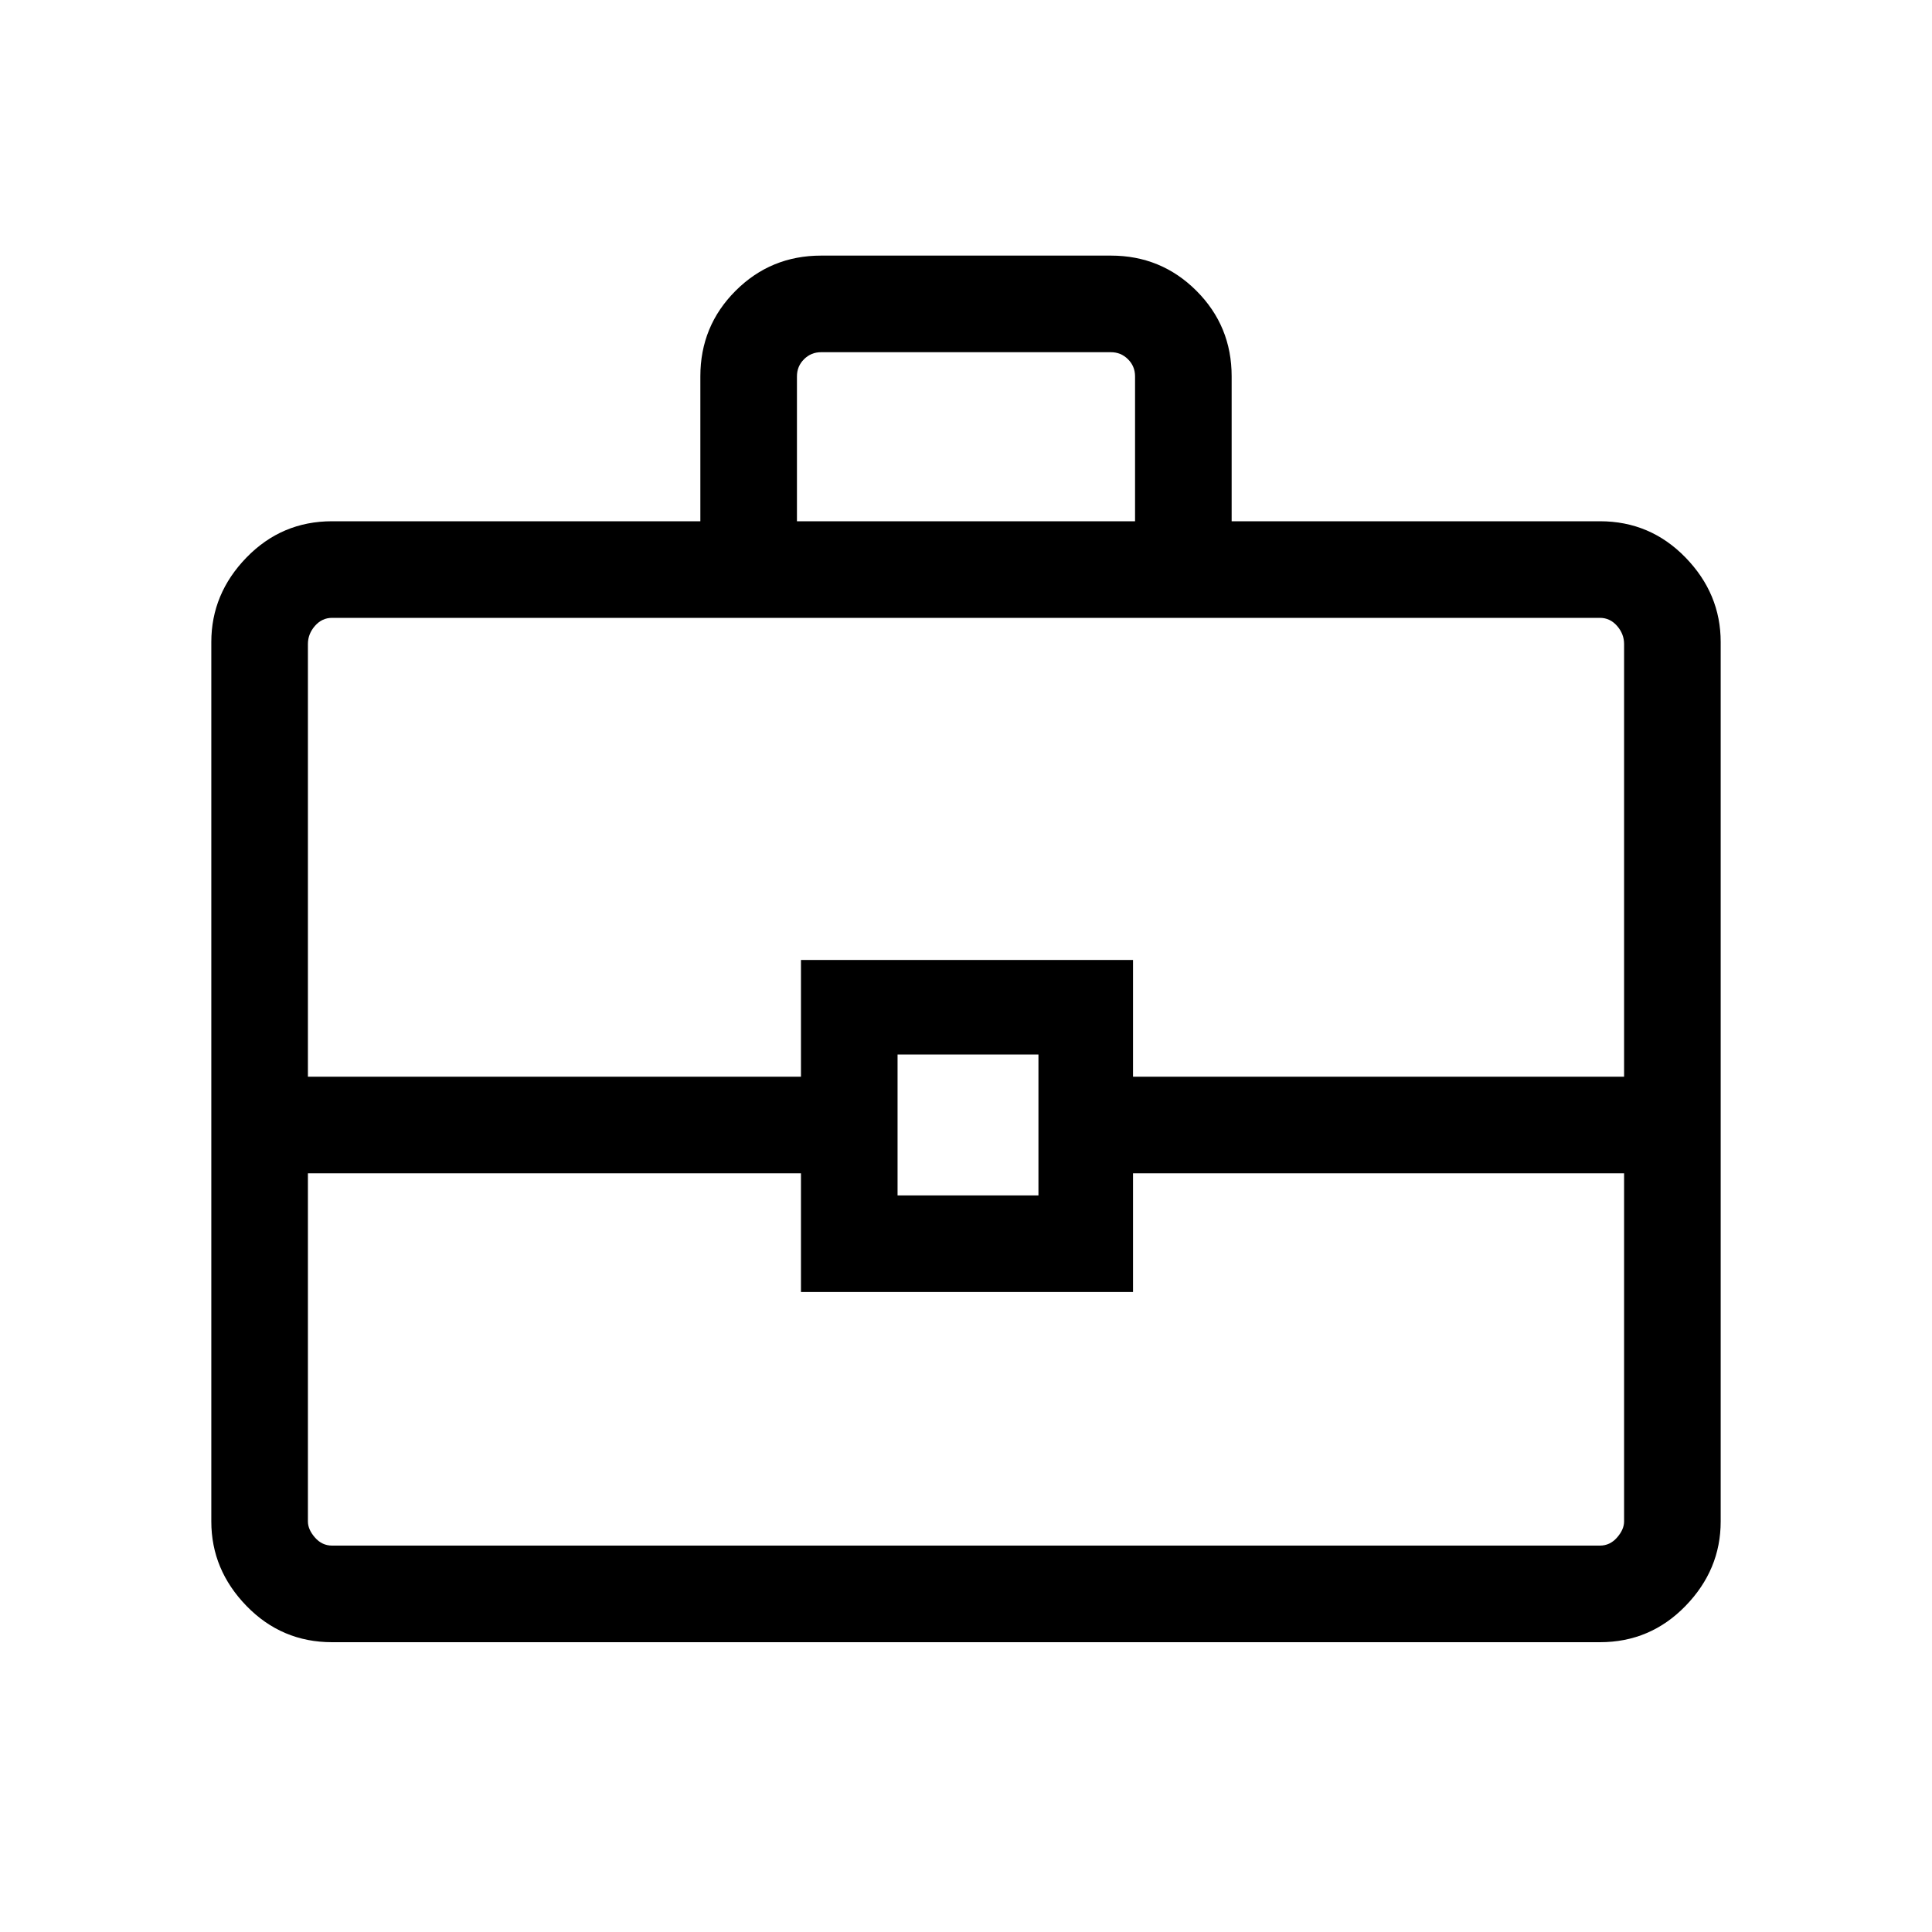 <svg xmlns="http://www.w3.org/2000/svg" height="40" width="40"><path d="M14.5 10.792V7.792Q14.5 6.75 15.229 6.021Q15.958 5.292 17 5.292H23Q24.042 5.292 24.771 6.021Q25.5 6.75 25.5 7.792V10.792H33.125Q34.167 10.792 34.896 11.542Q35.625 12.292 35.625 13.292V31.5Q35.625 32.5 34.896 33.25Q34.167 34 33.125 34H6.875Q5.833 34 5.104 33.25Q4.375 32.5 4.375 31.5V13.292Q4.375 12.292 5.104 11.542Q5.833 10.792 6.875 10.792ZM16.5 10.792H23.5V7.792Q23.5 7.583 23.354 7.438Q23.208 7.292 23 7.292H17Q16.792 7.292 16.646 7.438Q16.5 7.583 16.5 7.792ZM33.625 24.292H23.458V26.75H16.583V24.292H6.375V31.5Q6.375 31.667 6.521 31.833Q6.667 32 6.875 32H33.125Q33.333 32 33.479 31.833Q33.625 31.667 33.625 31.5ZM18.583 24.75H21.5V21.833H18.583ZM6.375 22.292H16.583V19.875H23.458V22.292H33.625V13.333Q33.625 13.125 33.479 12.958Q33.333 12.792 33.125 12.792H6.875Q6.667 12.792 6.521 12.958Q6.375 13.125 6.375 13.333ZM20 23.292Q20 23.292 20 23.292Q20 23.292 20 23.292Q20 23.292 20 23.292Q20 23.292 20 23.292Q20 23.292 20 23.292Q20 23.292 20 23.292Q20 23.292 20 23.292Q20 23.292 20 23.292Z"/></svg>